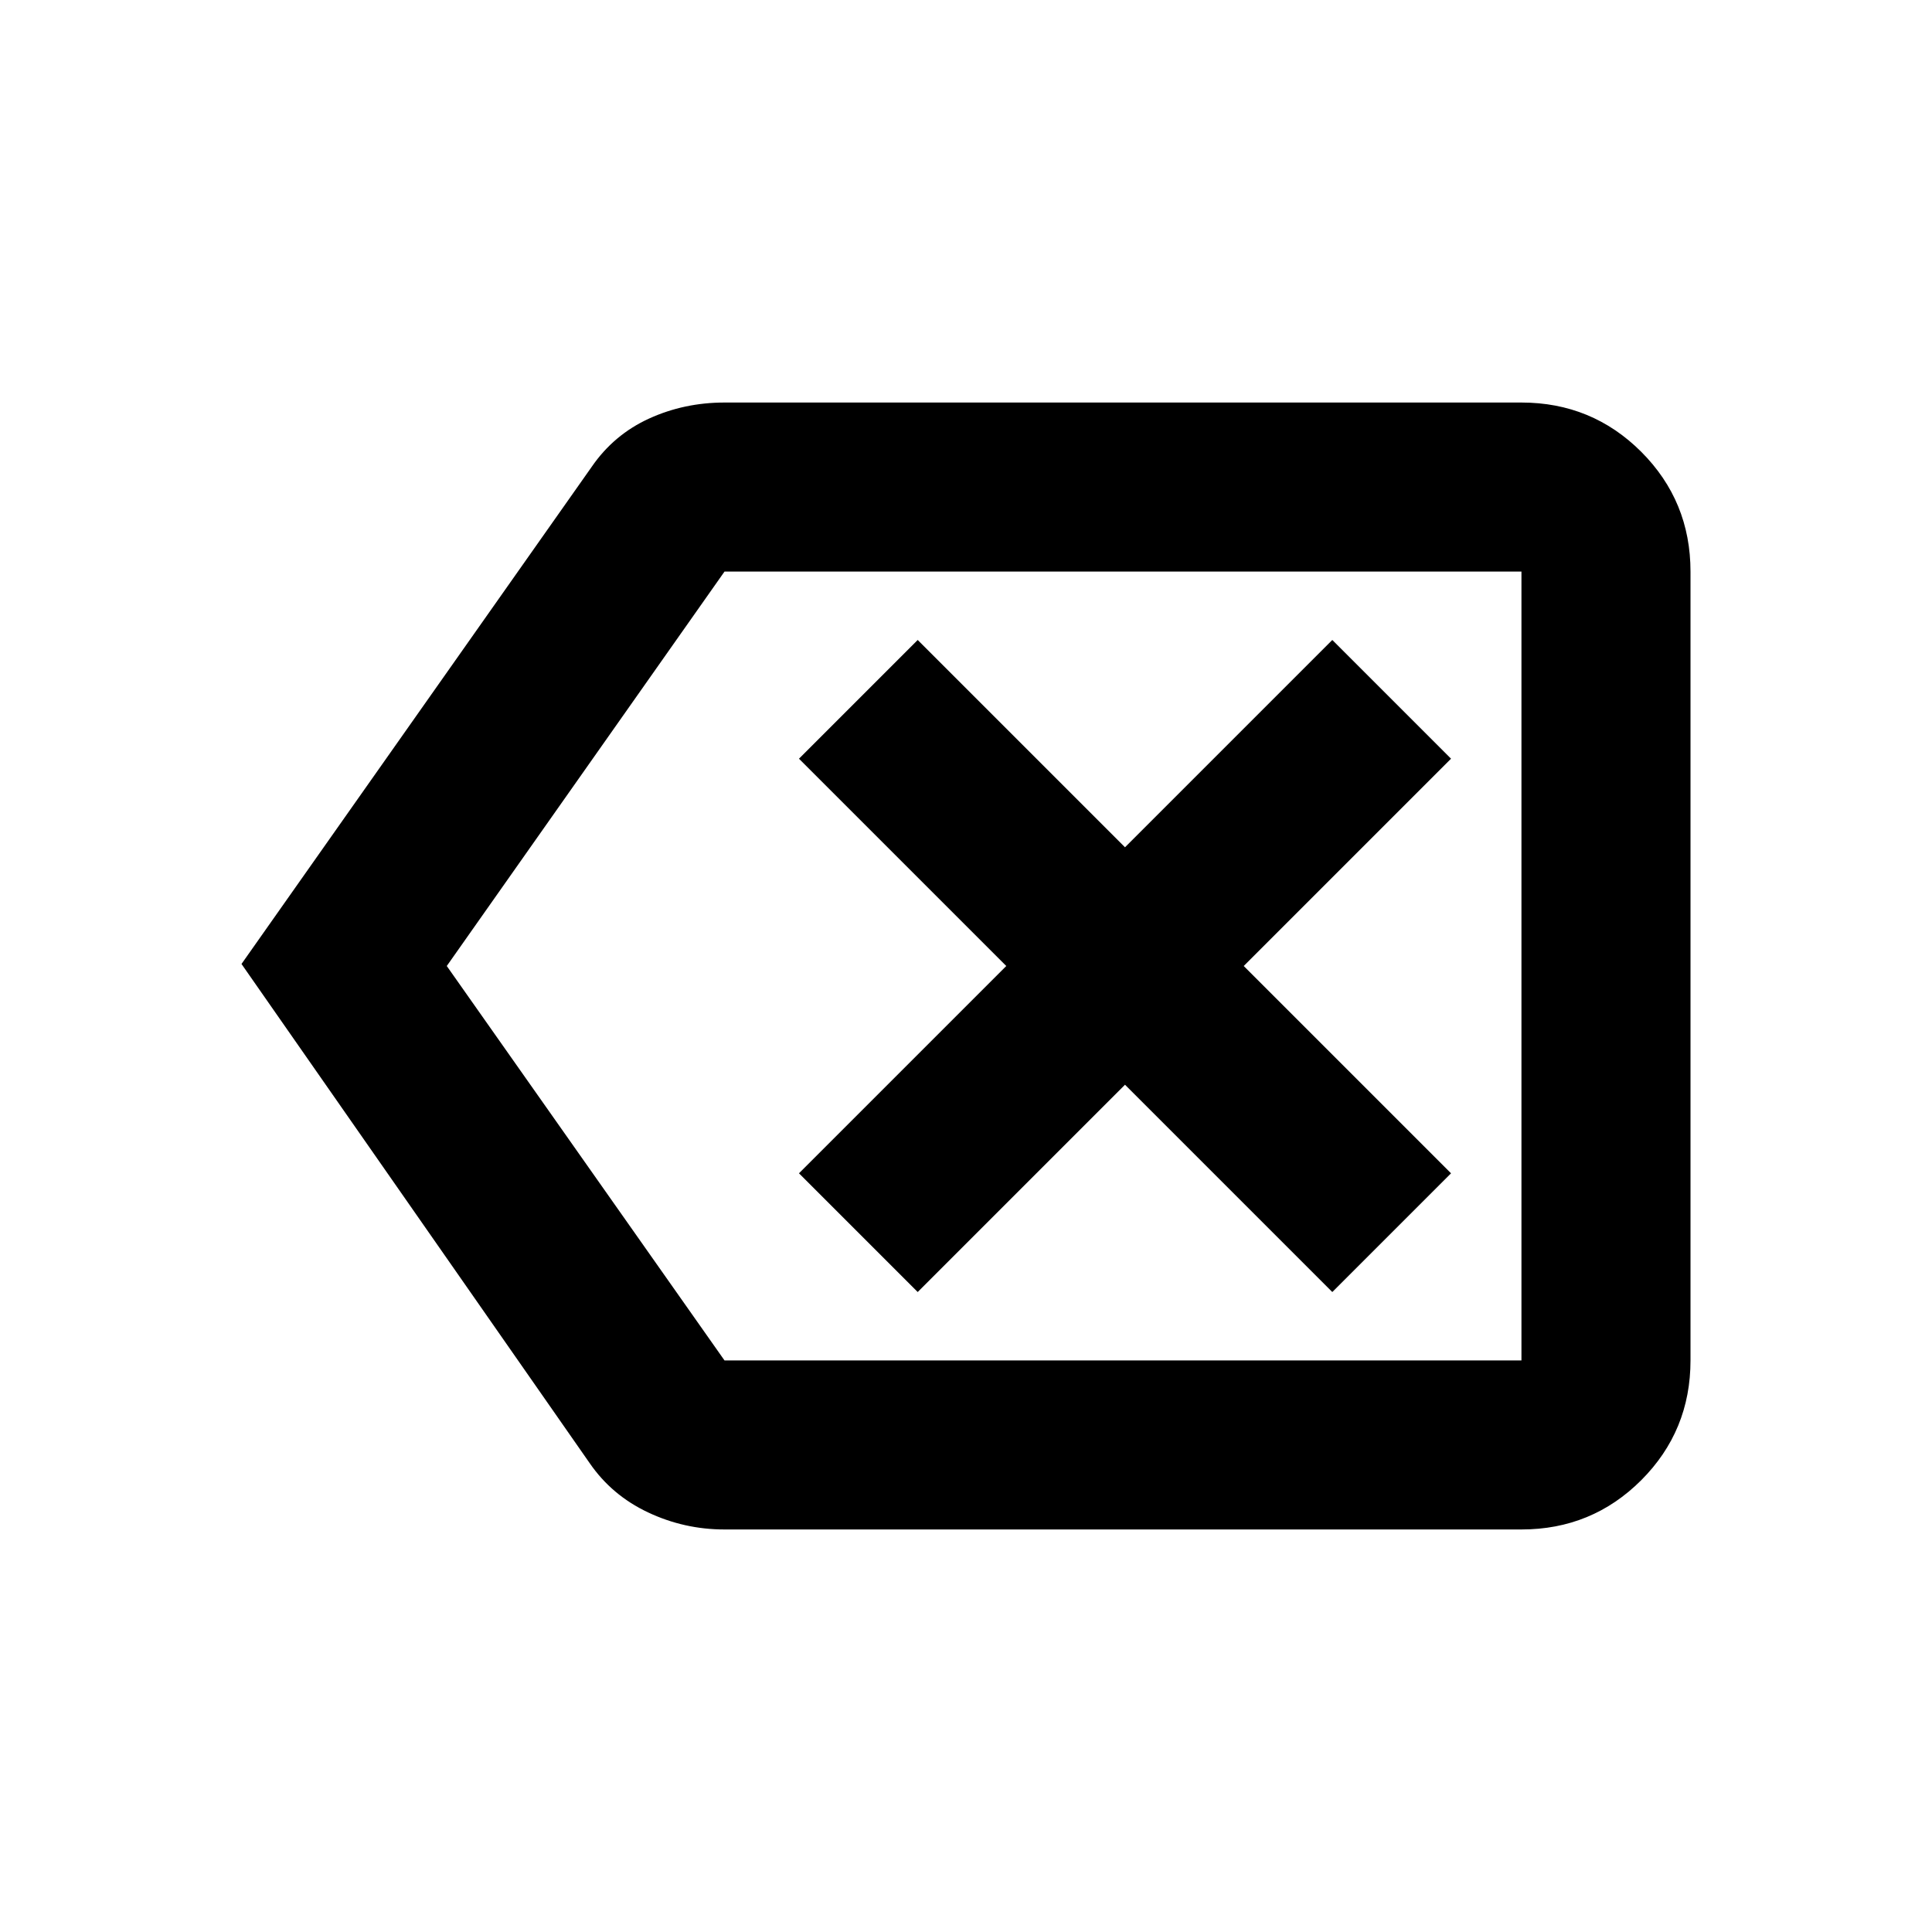 <svg xmlns="http://www.w3.org/2000/svg" height="20" width="20"><path d="M9.5 13.375 11.646 11.229 13.792 13.375 15.021 12.146 12.875 10 15.021 7.854 13.792 6.625 11.646 8.771 9.5 6.625 8.271 7.854 10.417 10 8.271 12.146ZM2.5 9.979 6.125 4.833Q6.354 4.5 6.719 4.333Q7.083 4.167 7.5 4.167H15.75Q16.479 4.167 16.99 4.677Q17.5 5.188 17.5 5.917V14.083Q17.5 14.812 16.99 15.323Q16.479 15.833 15.75 15.833H7.5Q7.083 15.833 6.708 15.656Q6.333 15.479 6.104 15.146ZM4.625 10 7.5 14.083Q7.5 14.083 7.5 14.083Q7.5 14.083 7.5 14.083H15.75Q15.75 14.083 15.75 14.083Q15.75 14.083 15.75 14.083V5.917Q15.75 5.917 15.75 5.917Q15.75 5.917 15.75 5.917H7.5Q7.5 5.917 7.51 5.906Q7.521 5.896 7.5 5.917ZM15.75 10V5.917Q15.75 5.896 15.75 5.906Q15.75 5.917 15.75 5.917Q15.75 5.917 15.75 5.917Q15.75 5.917 15.75 5.917V14.083Q15.75 14.083 15.75 14.083Q15.75 14.083 15.75 14.083Q15.75 14.083 15.75 14.083Q15.75 14.083 15.75 14.083Z"/></svg>